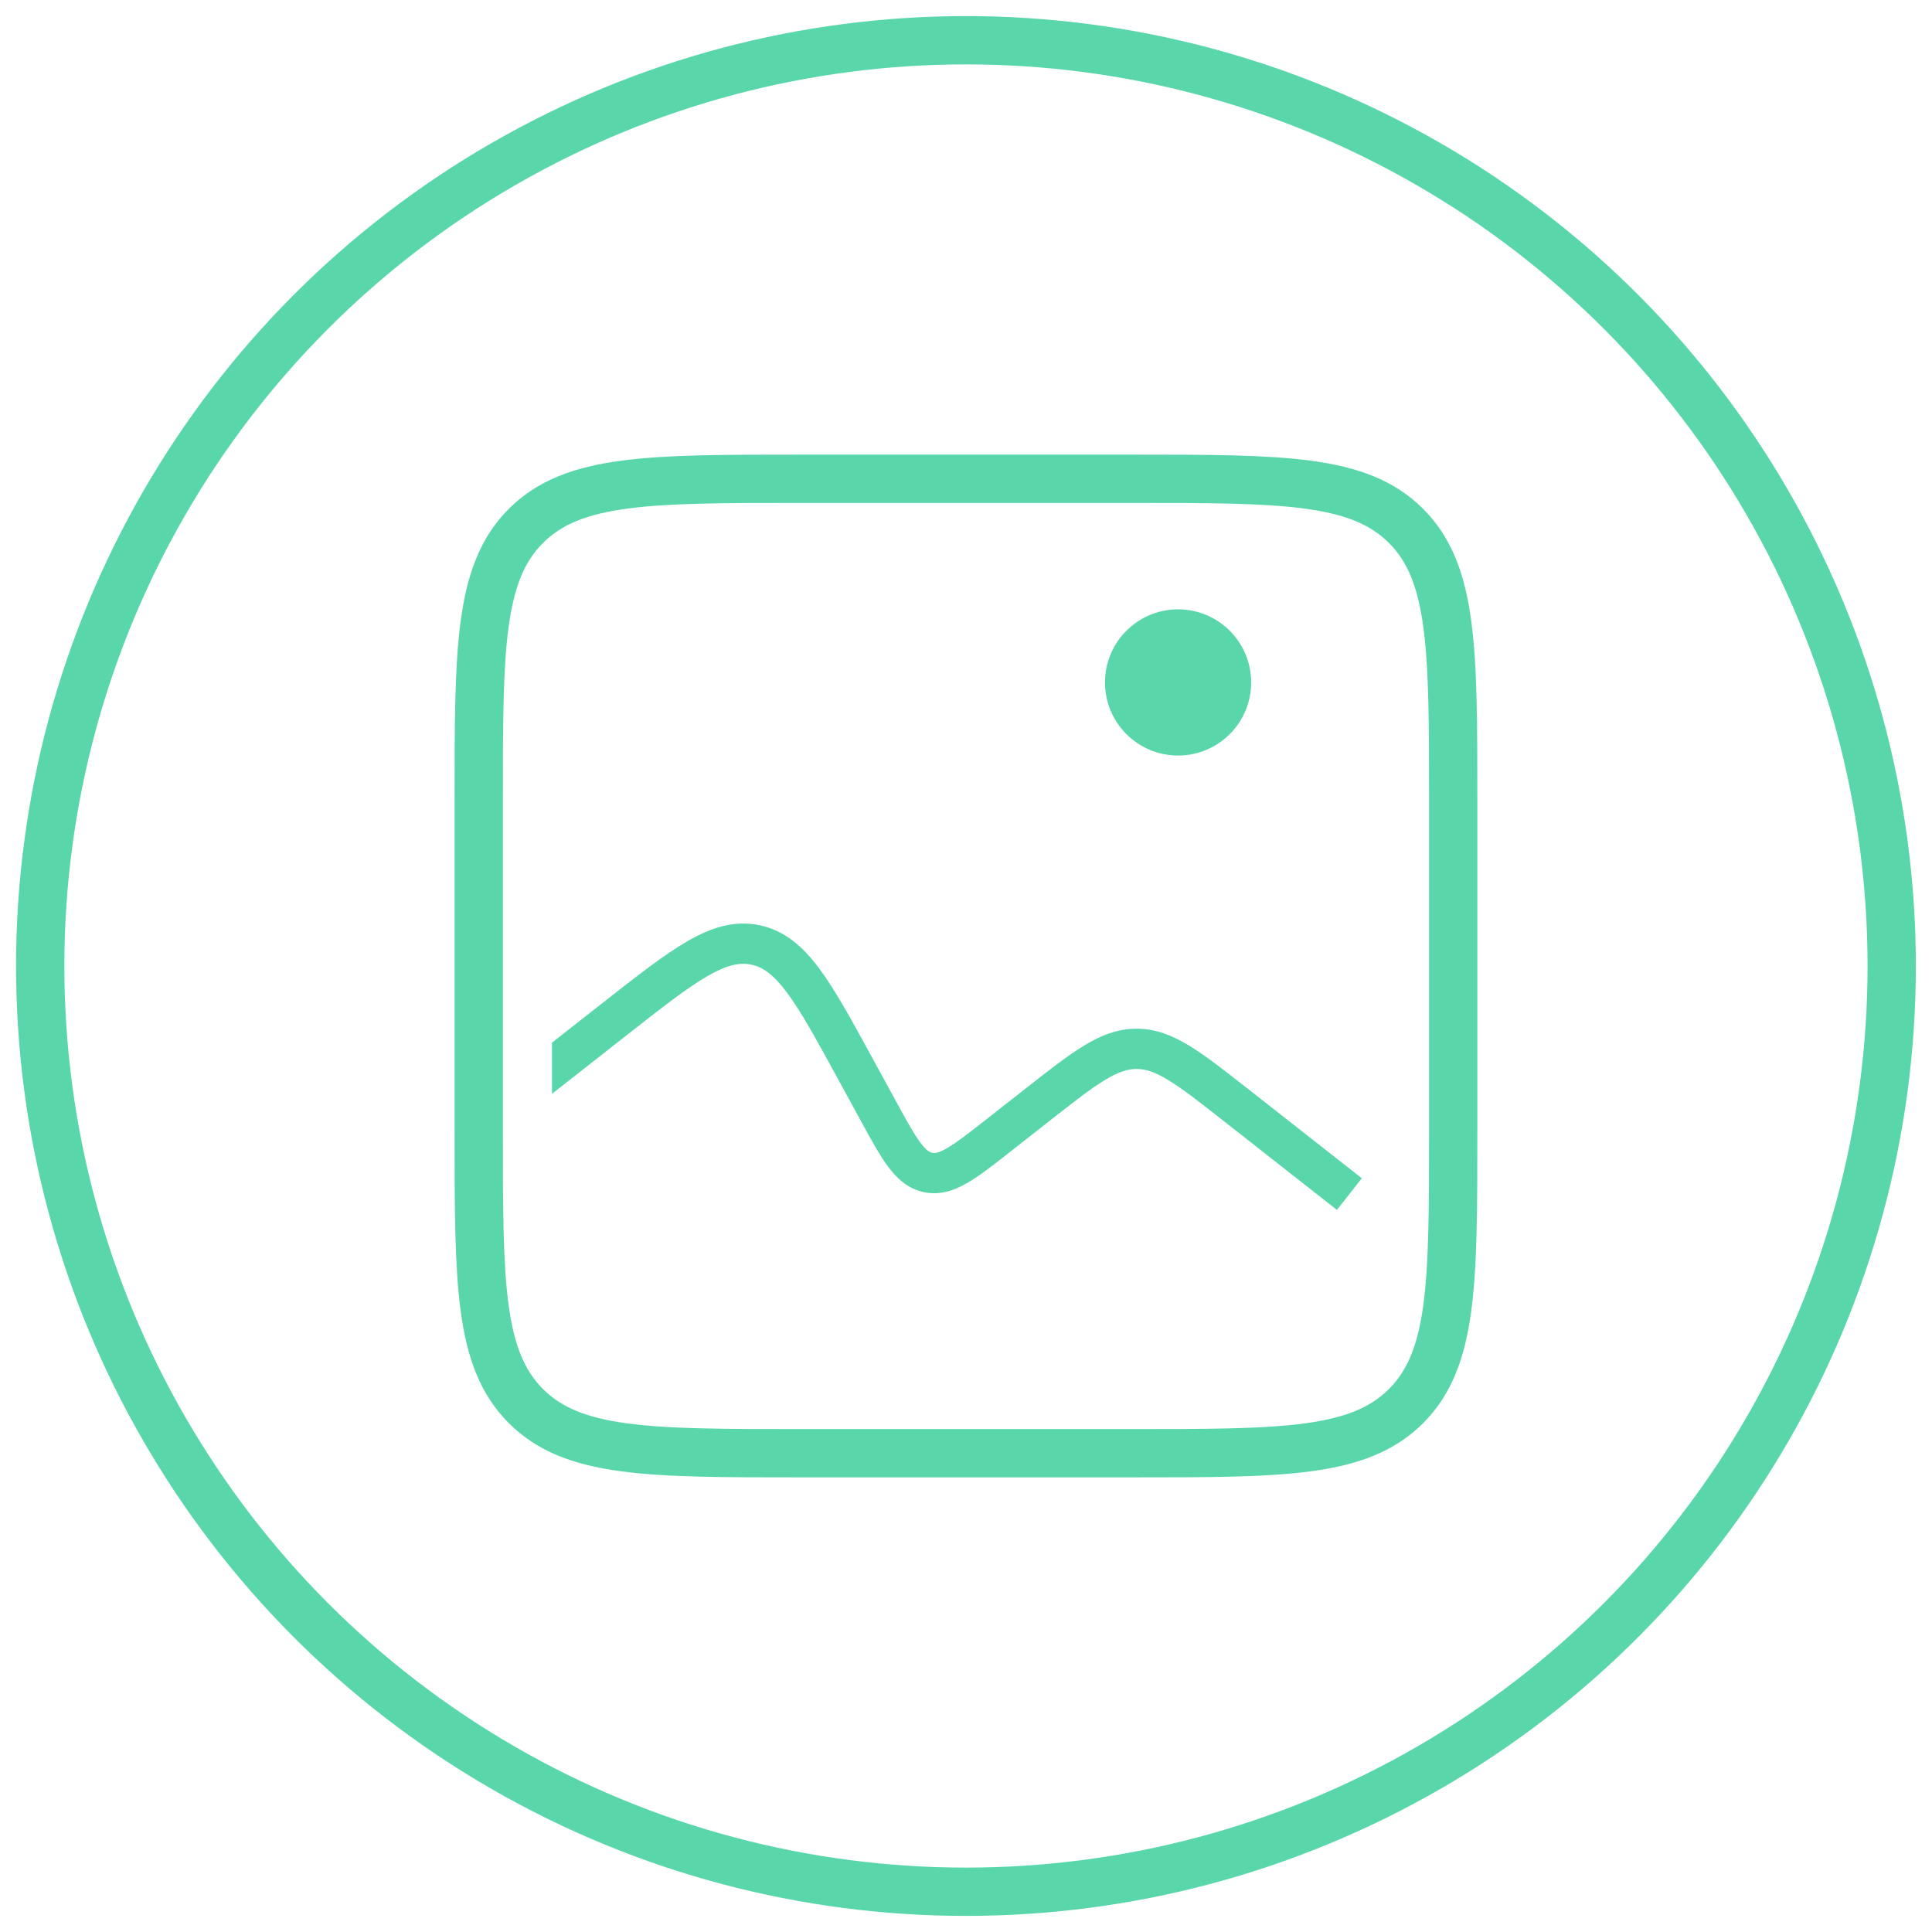<svg width="48" height="48" viewBox="0 0 48 48" fill="none" xmlns="http://www.w3.org/2000/svg">
<circle cx="23.999" cy="24" r="23" stroke="#59D7AB" stroke-width="1.2"/>
<path d="M11.894 19.895C11.894 16.123 11.894 14.238 13.066 13.066C14.237 11.895 16.123 11.895 19.894 11.895H28.104C31.876 11.895 33.761 11.895 34.933 13.066C36.104 14.238 36.104 16.123 36.104 19.895V28.105C36.104 31.876 36.104 33.762 34.933 34.934C33.761 36.105 31.876 36.105 28.104 36.105H19.894C16.123 36.105 14.237 36.105 13.066 34.934C11.894 33.762 11.894 31.876 11.894 28.105V19.895Z" stroke="#59D7AB" stroke-width="1.2"/>
<path fill-rule="evenodd" clip-rule="evenodd" d="M13.714 27.176L15.577 25.714C16.451 25.027 17.066 24.546 17.573 24.253C18.067 23.967 18.38 23.907 18.663 23.966C18.946 24.024 19.21 24.202 19.552 24.66C19.902 25.13 20.277 25.814 20.81 26.79L21.379 27.832L21.396 27.864C21.644 28.318 21.856 28.705 22.065 28.986C22.288 29.285 22.561 29.538 22.96 29.62C23.358 29.701 23.709 29.577 24.032 29.39C24.335 29.215 24.682 28.943 25.089 28.623L25.117 28.601L26.076 27.848C26.679 27.375 27.096 27.048 27.448 26.835C27.788 26.628 28.017 26.558 28.238 26.558C28.457 26.558 28.687 26.628 29.027 26.835C29.378 27.048 29.796 27.375 30.398 27.848L33.216 30.06L33.834 29.273L31.016 27.061L30.991 27.042C30.419 26.593 29.955 26.229 29.547 25.98C29.121 25.721 28.709 25.558 28.238 25.558C27.766 25.558 27.354 25.721 26.928 25.98C26.52 26.229 26.055 26.593 25.484 27.042L25.484 27.042L25.459 27.061L24.5 27.814C24.056 28.162 23.765 28.389 23.531 28.525C23.308 28.654 23.217 28.652 23.161 28.64C23.105 28.629 23.02 28.594 22.867 28.388C22.705 28.171 22.527 27.848 22.257 27.353L21.687 26.31L21.668 26.275L21.668 26.275C21.159 25.343 20.751 24.595 20.354 24.062C19.943 23.511 19.49 23.115 18.865 22.986C18.239 22.858 17.667 23.043 17.072 23.388C16.496 23.721 15.826 24.246 14.991 24.902L14.991 24.902L14.959 24.927L13.714 25.904V27.176Z" fill="#59D7AB"/>
<ellipse cx="29.269" cy="16.955" rx="1.816" ry="1.816" fill="#59D7AB"/>
</svg>

